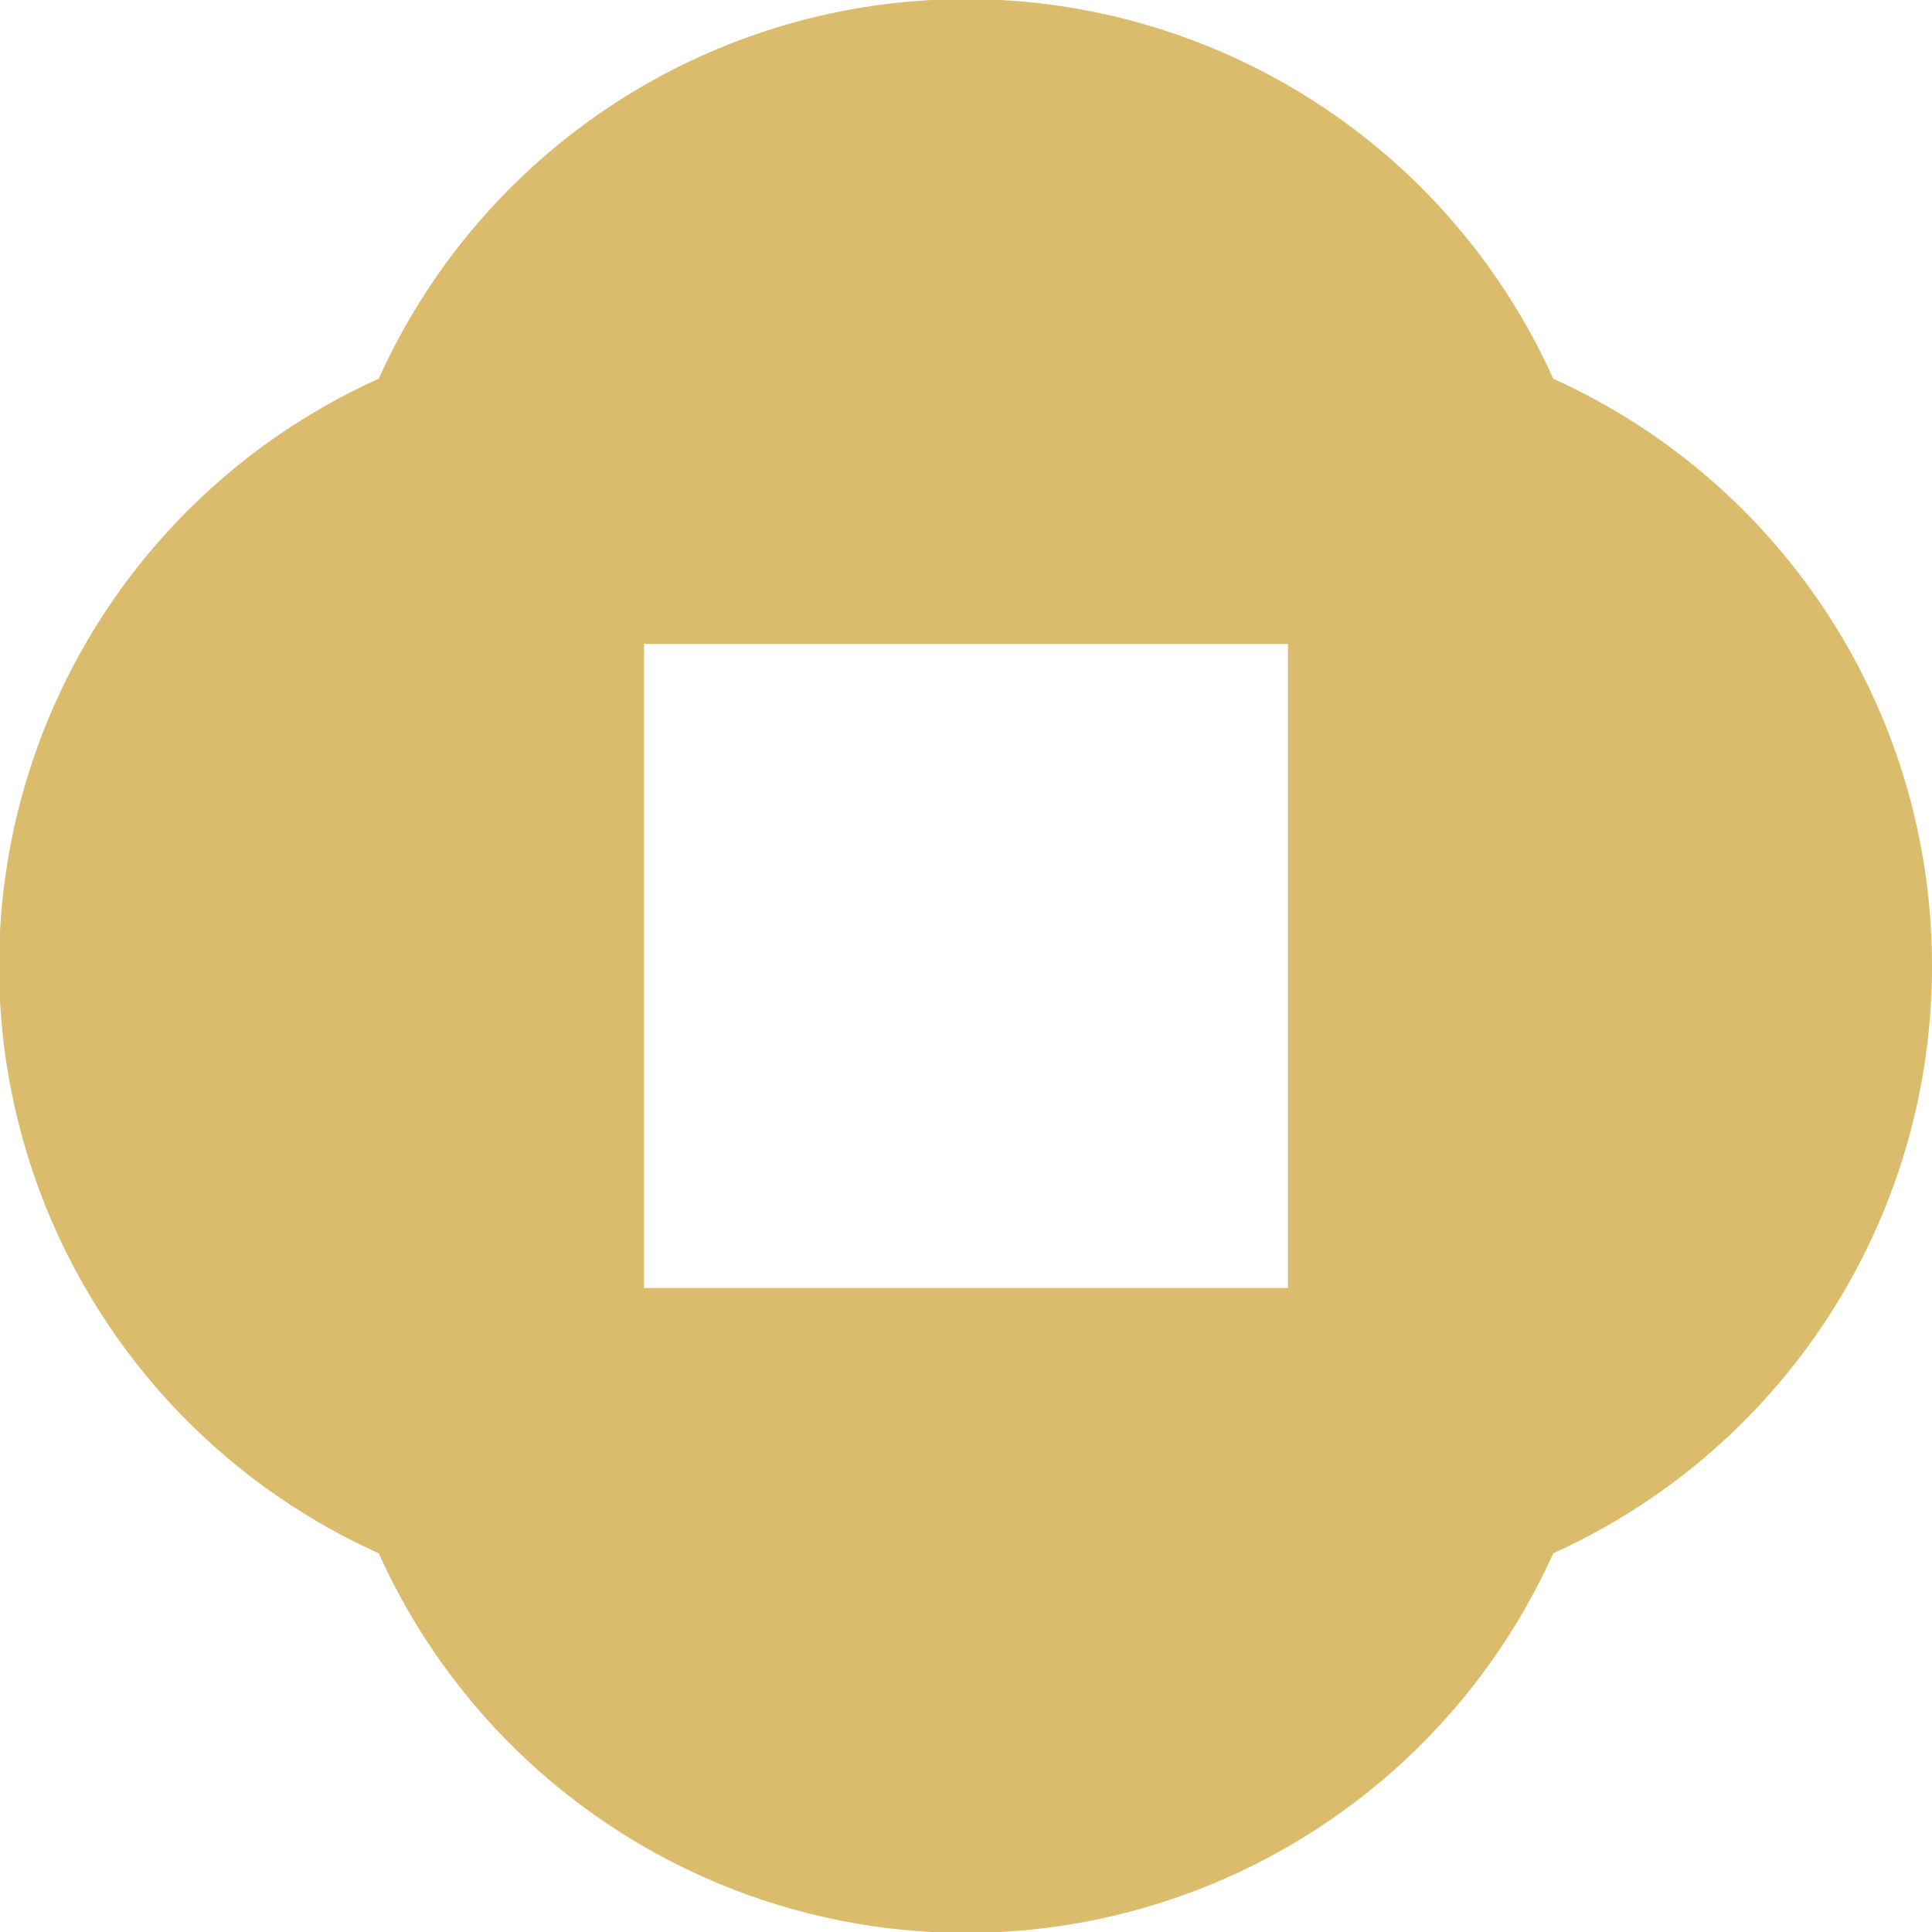 ﻿<svg xmlns='http://www.w3.org/2000/svg' viewBox='0 0 480 480'><path d='M480 240a160 160 0 0 0-94.1-145.9 160 160 0 0 0-291.8 0 160 160 0 0 0 0 291.8 160 160 0 0 0 291.8 0A160 160 0 0 0 480 240Zm-320 80V160h160v160H160Z' fill='#DABC6C'></path></svg>